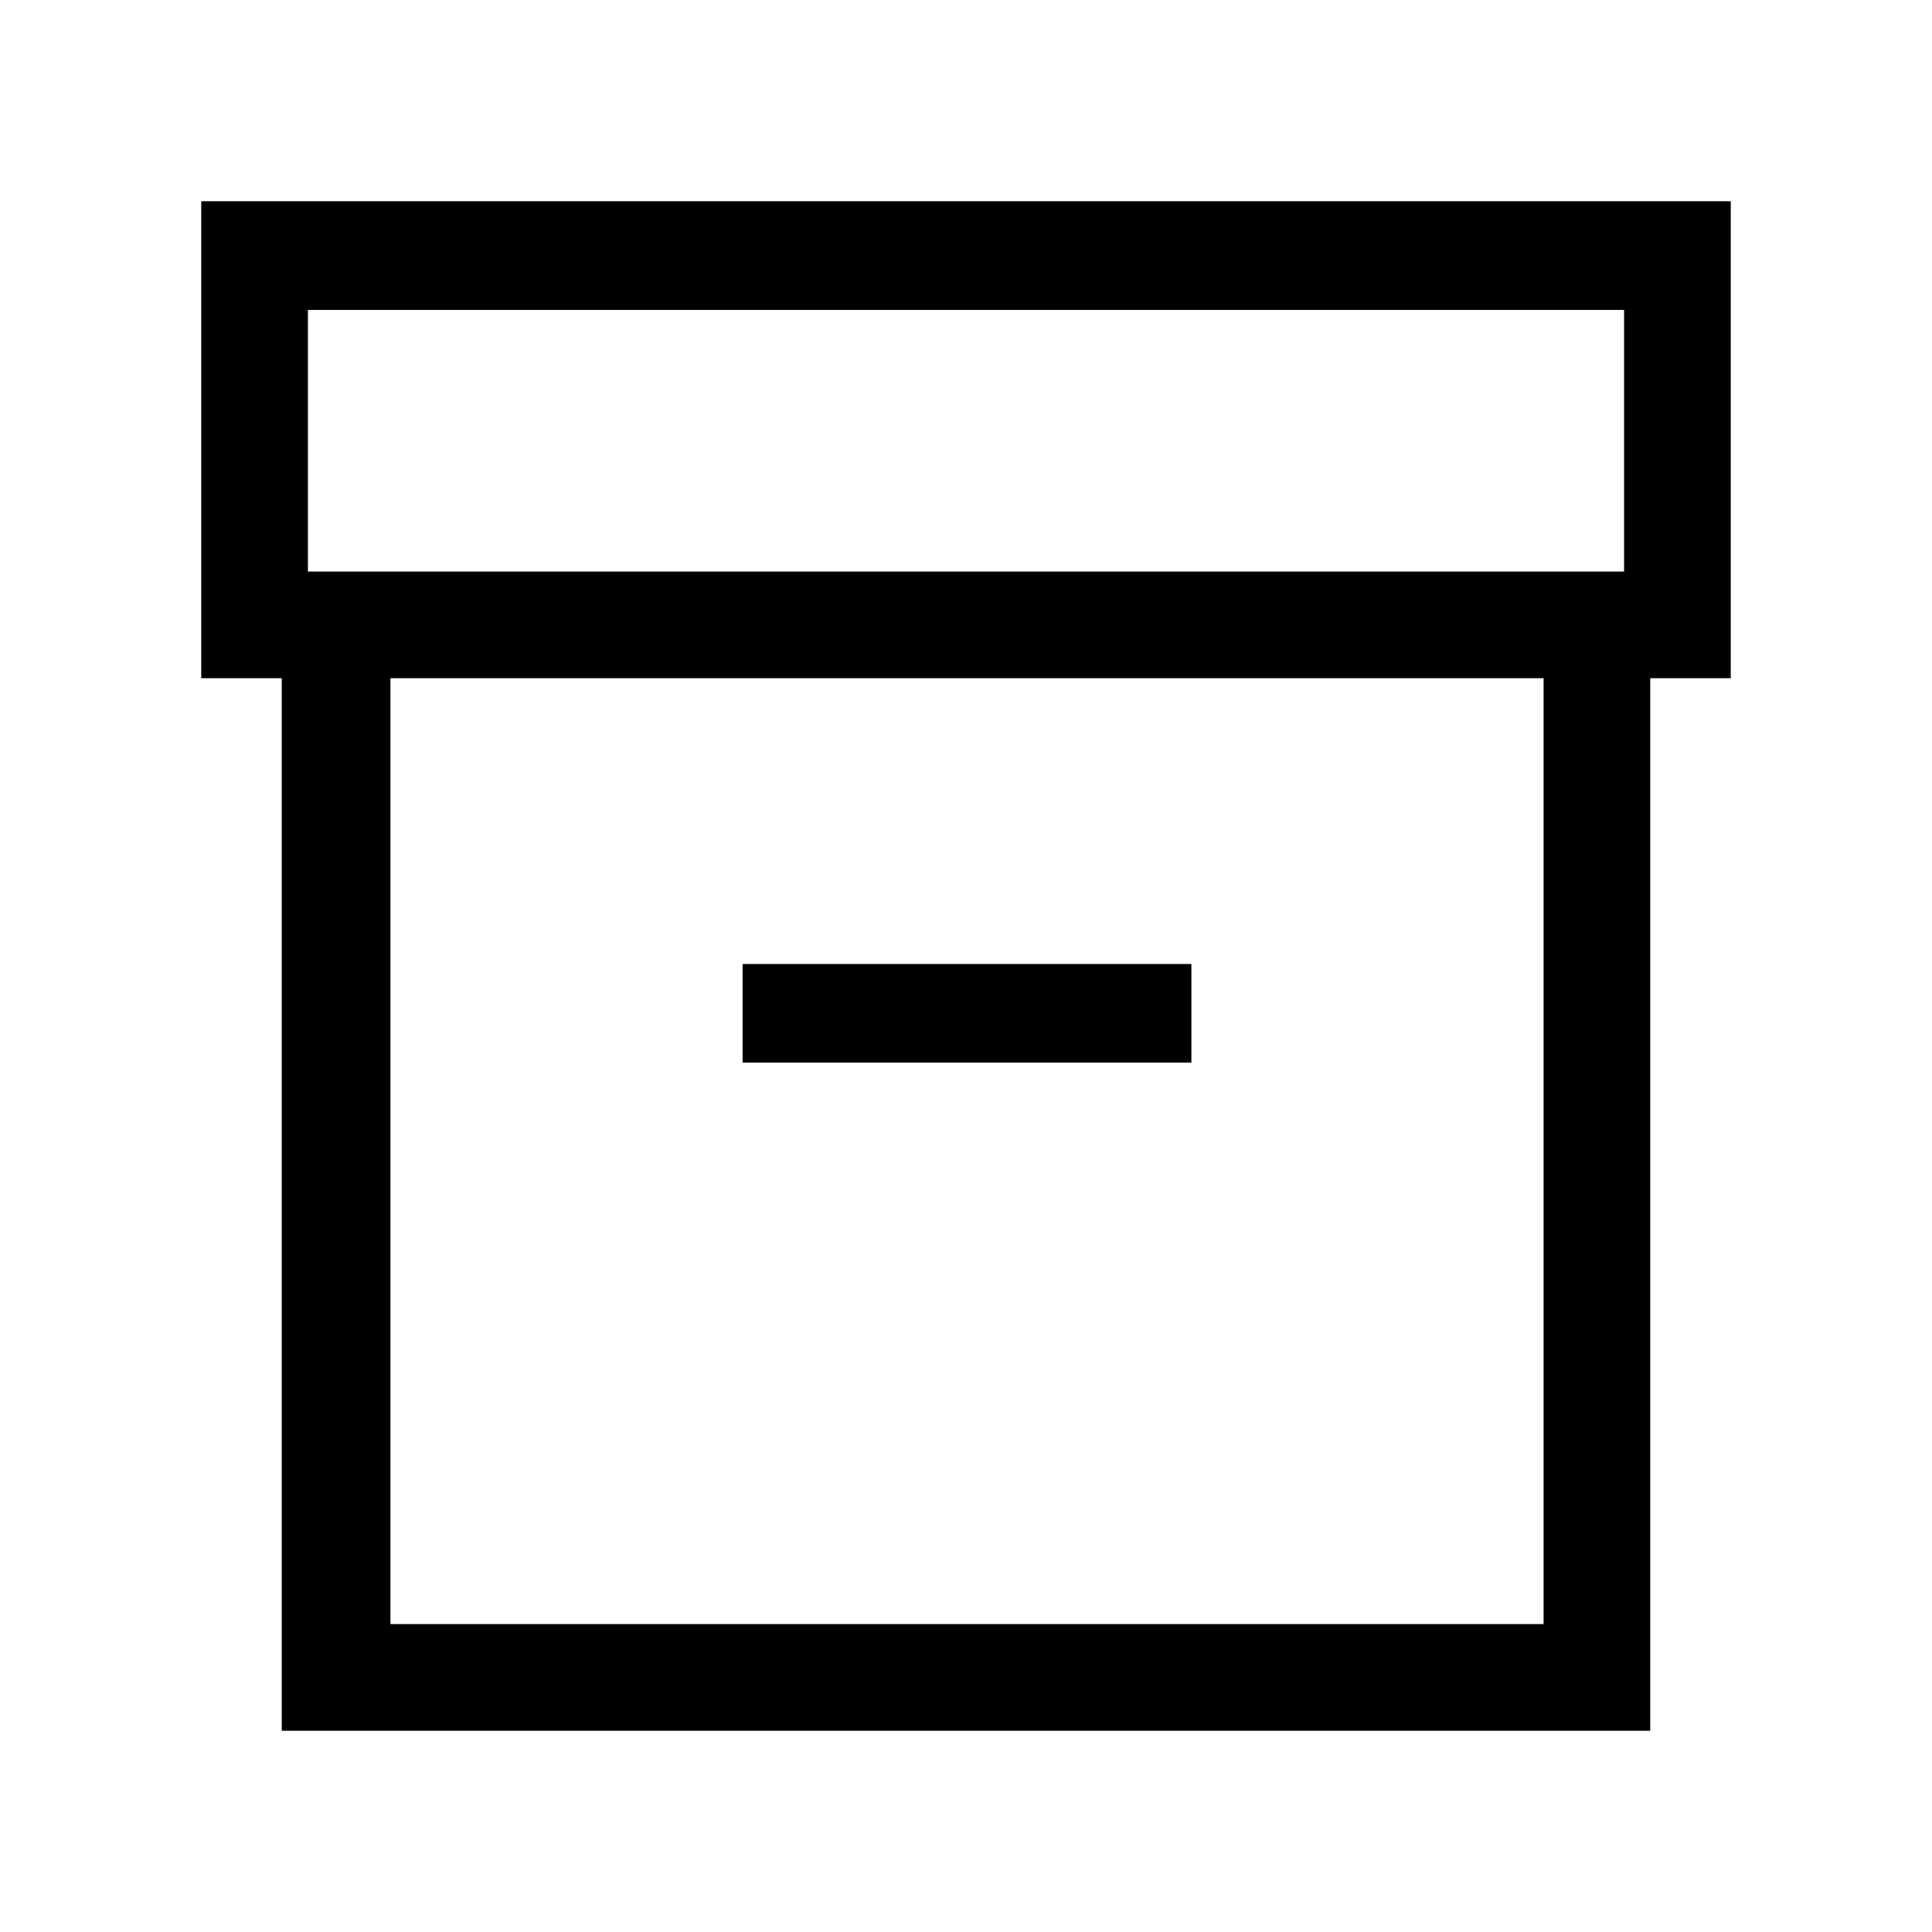 <svg xmlns="http://www.w3.org/2000/svg" height="24" viewBox="0 -960 960 960" width="24"><path d="M140-100v-523h-40v-237h760v237h-40v523H140Zm54-53h573v-470H194v470Zm-41-523h654v-130H153v130Zm216 244h223v-49H369v49Zm112 44Z"/></svg>